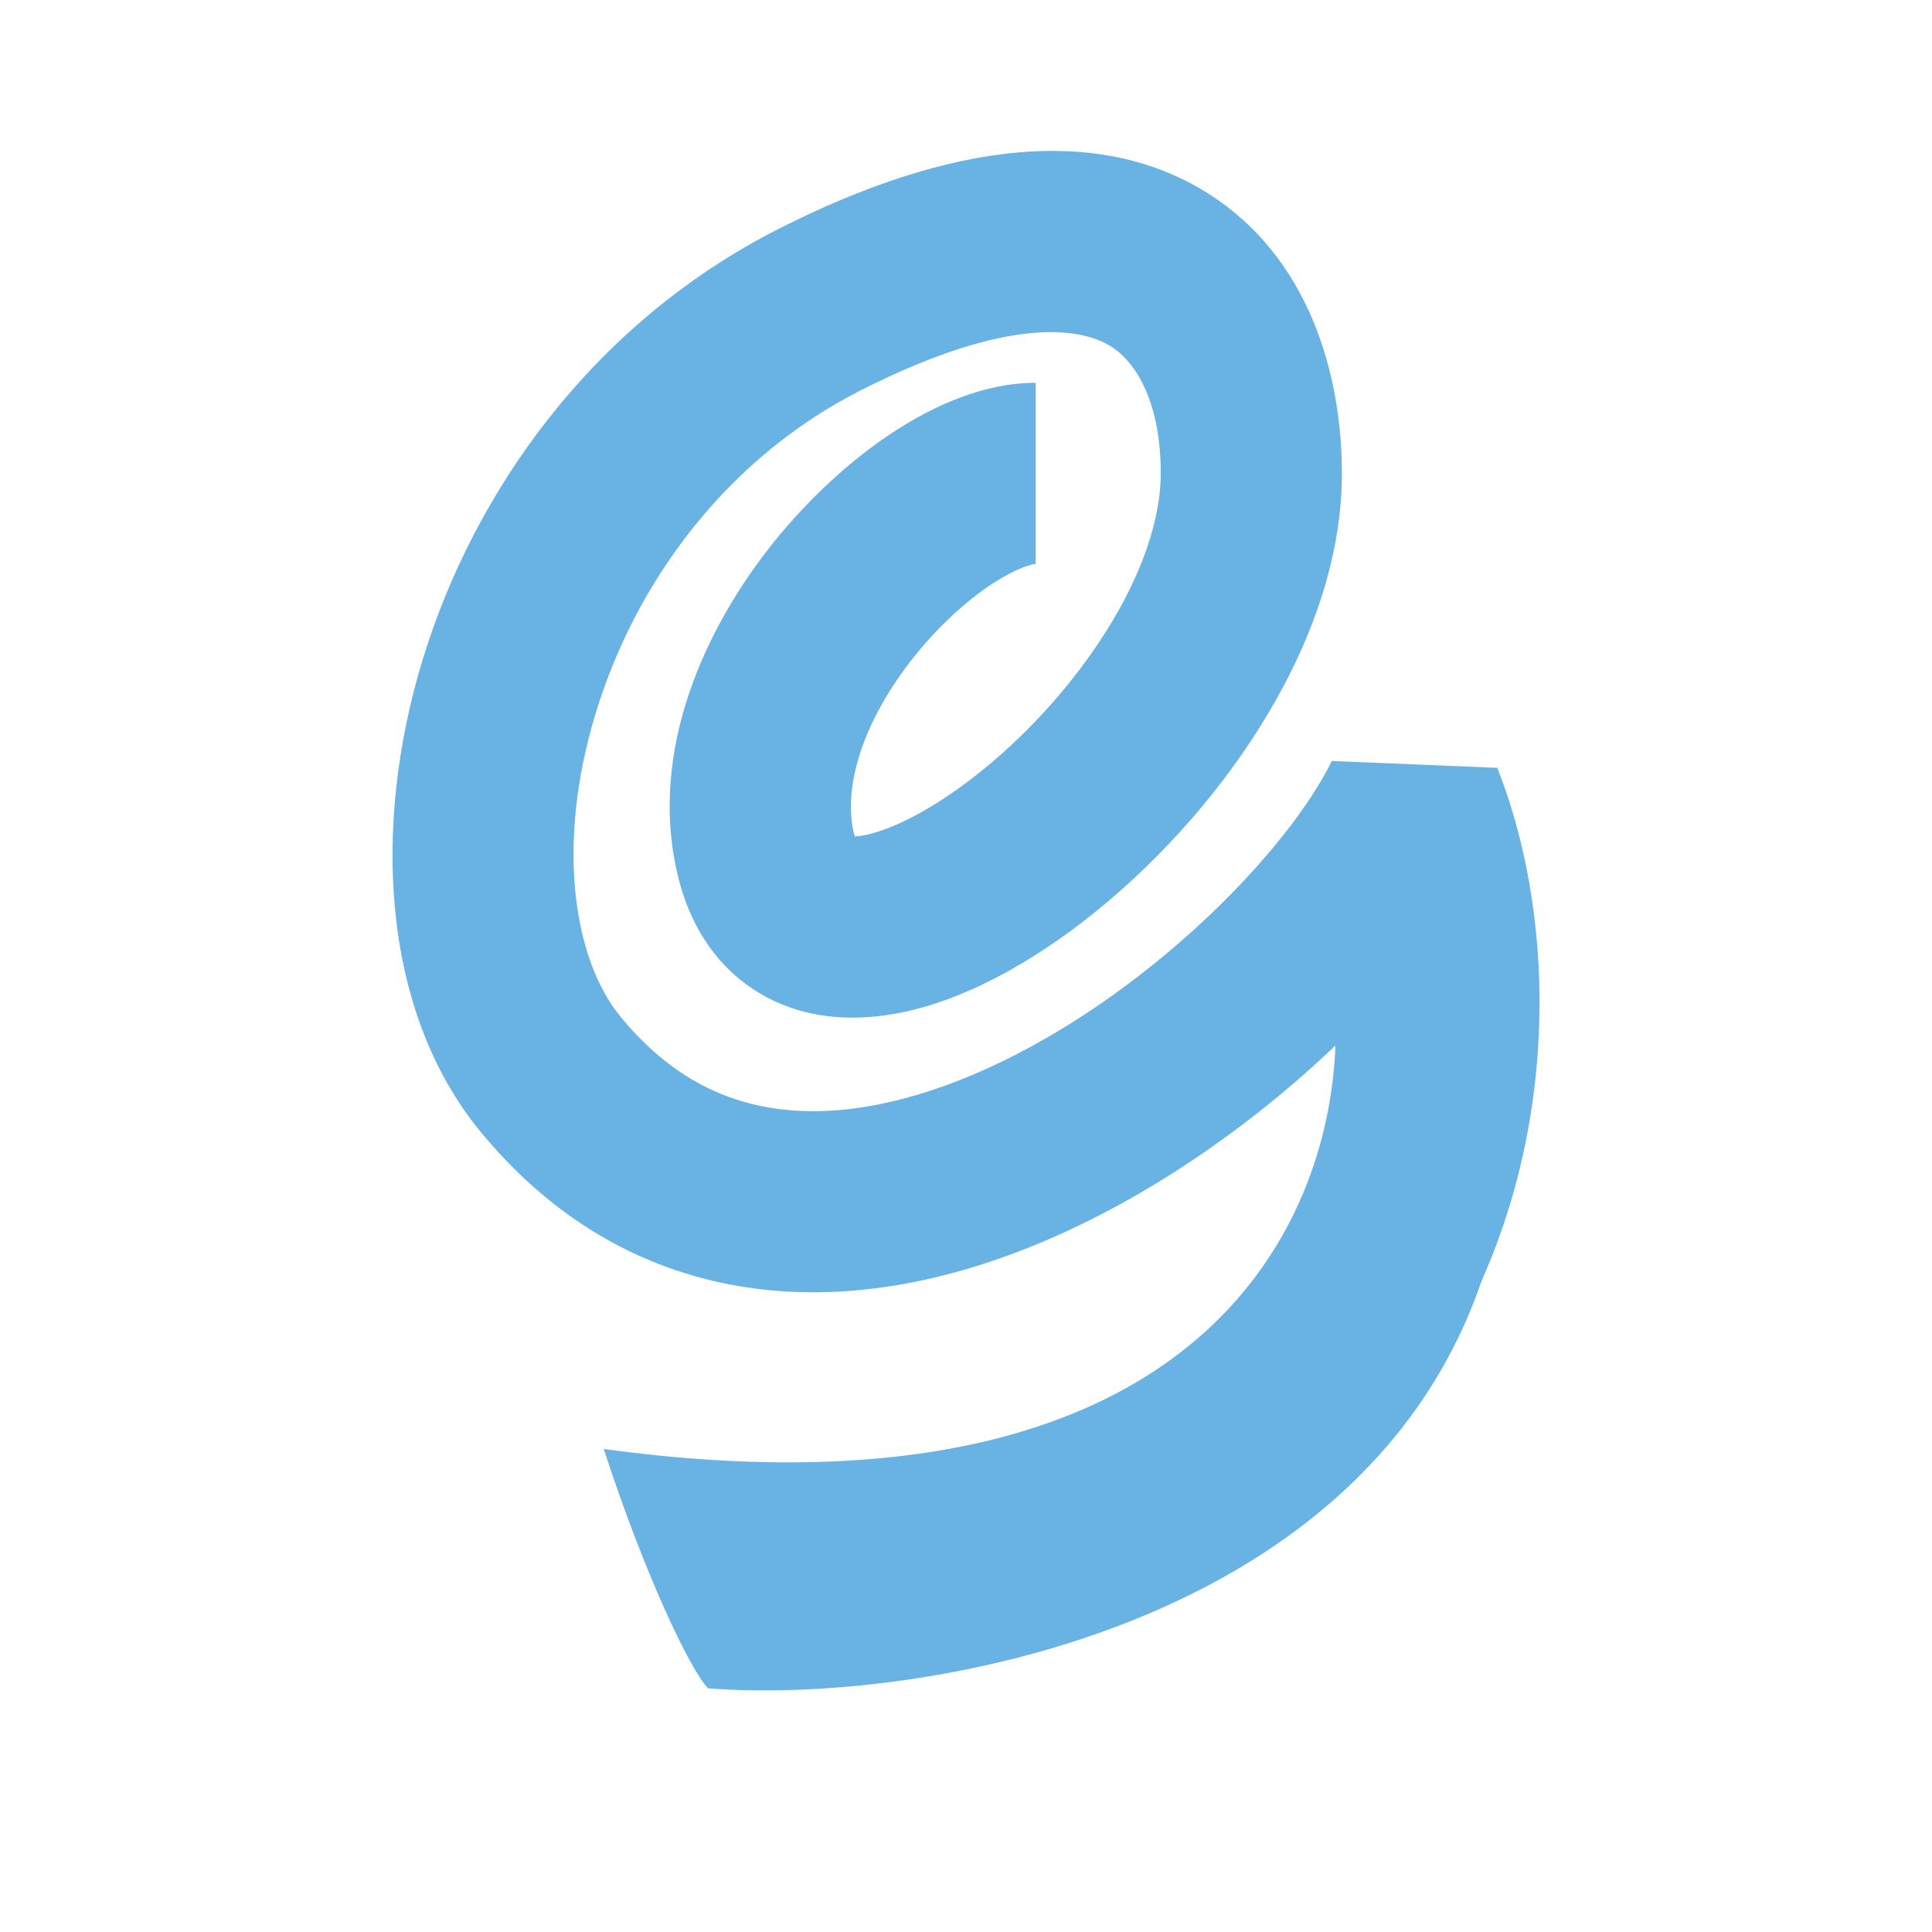 <svg width="16" height="16" viewBox="0 0 16 16" fill="none" xmlns="http://www.w3.org/2000/svg">
<path fill-rule="evenodd" clip-rule="evenodd" d="M9.972 1.582C10.852 2.117 11.113 3.12 11.113 3.92C11.113 4.674 10.82 5.406 10.433 6.022C10.043 6.644 9.522 7.204 8.981 7.623C8.46 8.027 7.834 8.367 7.228 8.42C6.91 8.449 6.548 8.402 6.227 8.185C5.899 7.964 5.707 7.63 5.617 7.266C5.357 6.212 5.853 5.18 6.408 4.49C6.698 4.13 7.039 3.815 7.389 3.584C7.72 3.366 8.142 3.17 8.577 3.17V4.67C8.573 4.67 8.541 4.673 8.477 4.697C8.407 4.724 8.318 4.769 8.214 4.837C8.006 4.974 7.778 5.18 7.577 5.43C7.15 5.962 6.976 6.513 7.073 6.907C7.075 6.915 7.077 6.921 7.079 6.928C7.084 6.927 7.089 6.927 7.095 6.926C7.284 6.91 7.635 6.768 8.062 6.437C8.47 6.121 8.87 5.691 9.163 5.224C9.46 4.752 9.613 4.296 9.613 3.92C9.613 3.362 9.428 3.007 9.192 2.864C8.968 2.727 8.387 2.595 7.131 3.231C6 3.804 5.258 4.839 4.934 5.904C4.598 7.005 4.754 7.952 5.139 8.42C5.567 8.941 6.049 9.155 6.552 9.195C7.08 9.238 7.683 9.09 8.305 8.788C9.574 8.17 10.668 7.036 11.03 6.302L12.4 6.359C12.924 7.686 12.924 9.634 11.95 11.213C10.936 12.857 8.962 13.96 5.84 13.716L5.957 12.221C8.639 12.43 10.014 11.496 10.674 10.426C11.046 9.822 11.22 9.13 11.247 8.475C10.613 9.117 9.812 9.723 8.961 10.136C8.189 10.512 7.312 10.761 6.432 10.69C5.525 10.617 4.668 10.209 3.98 9.373C3.152 8.366 3.085 6.825 3.499 5.467C3.924 4.073 4.904 2.678 6.453 1.893C7.875 1.173 9.08 1.04 9.972 1.582ZM7.034 6.926L7.036 6.926Z" fill="#68B2E4"/>
<path d="M5.864 13.982C5.72 13.834 5.346 13.062 5 12C10.166 12.705 11.186 9.876 11.051 8.25C11.483 7.064 12.846 5.608 12.5 9.5C12.154 13.392 7.737 14.129 5.864 13.982Z" fill="#68B2E4"/>
</svg>
